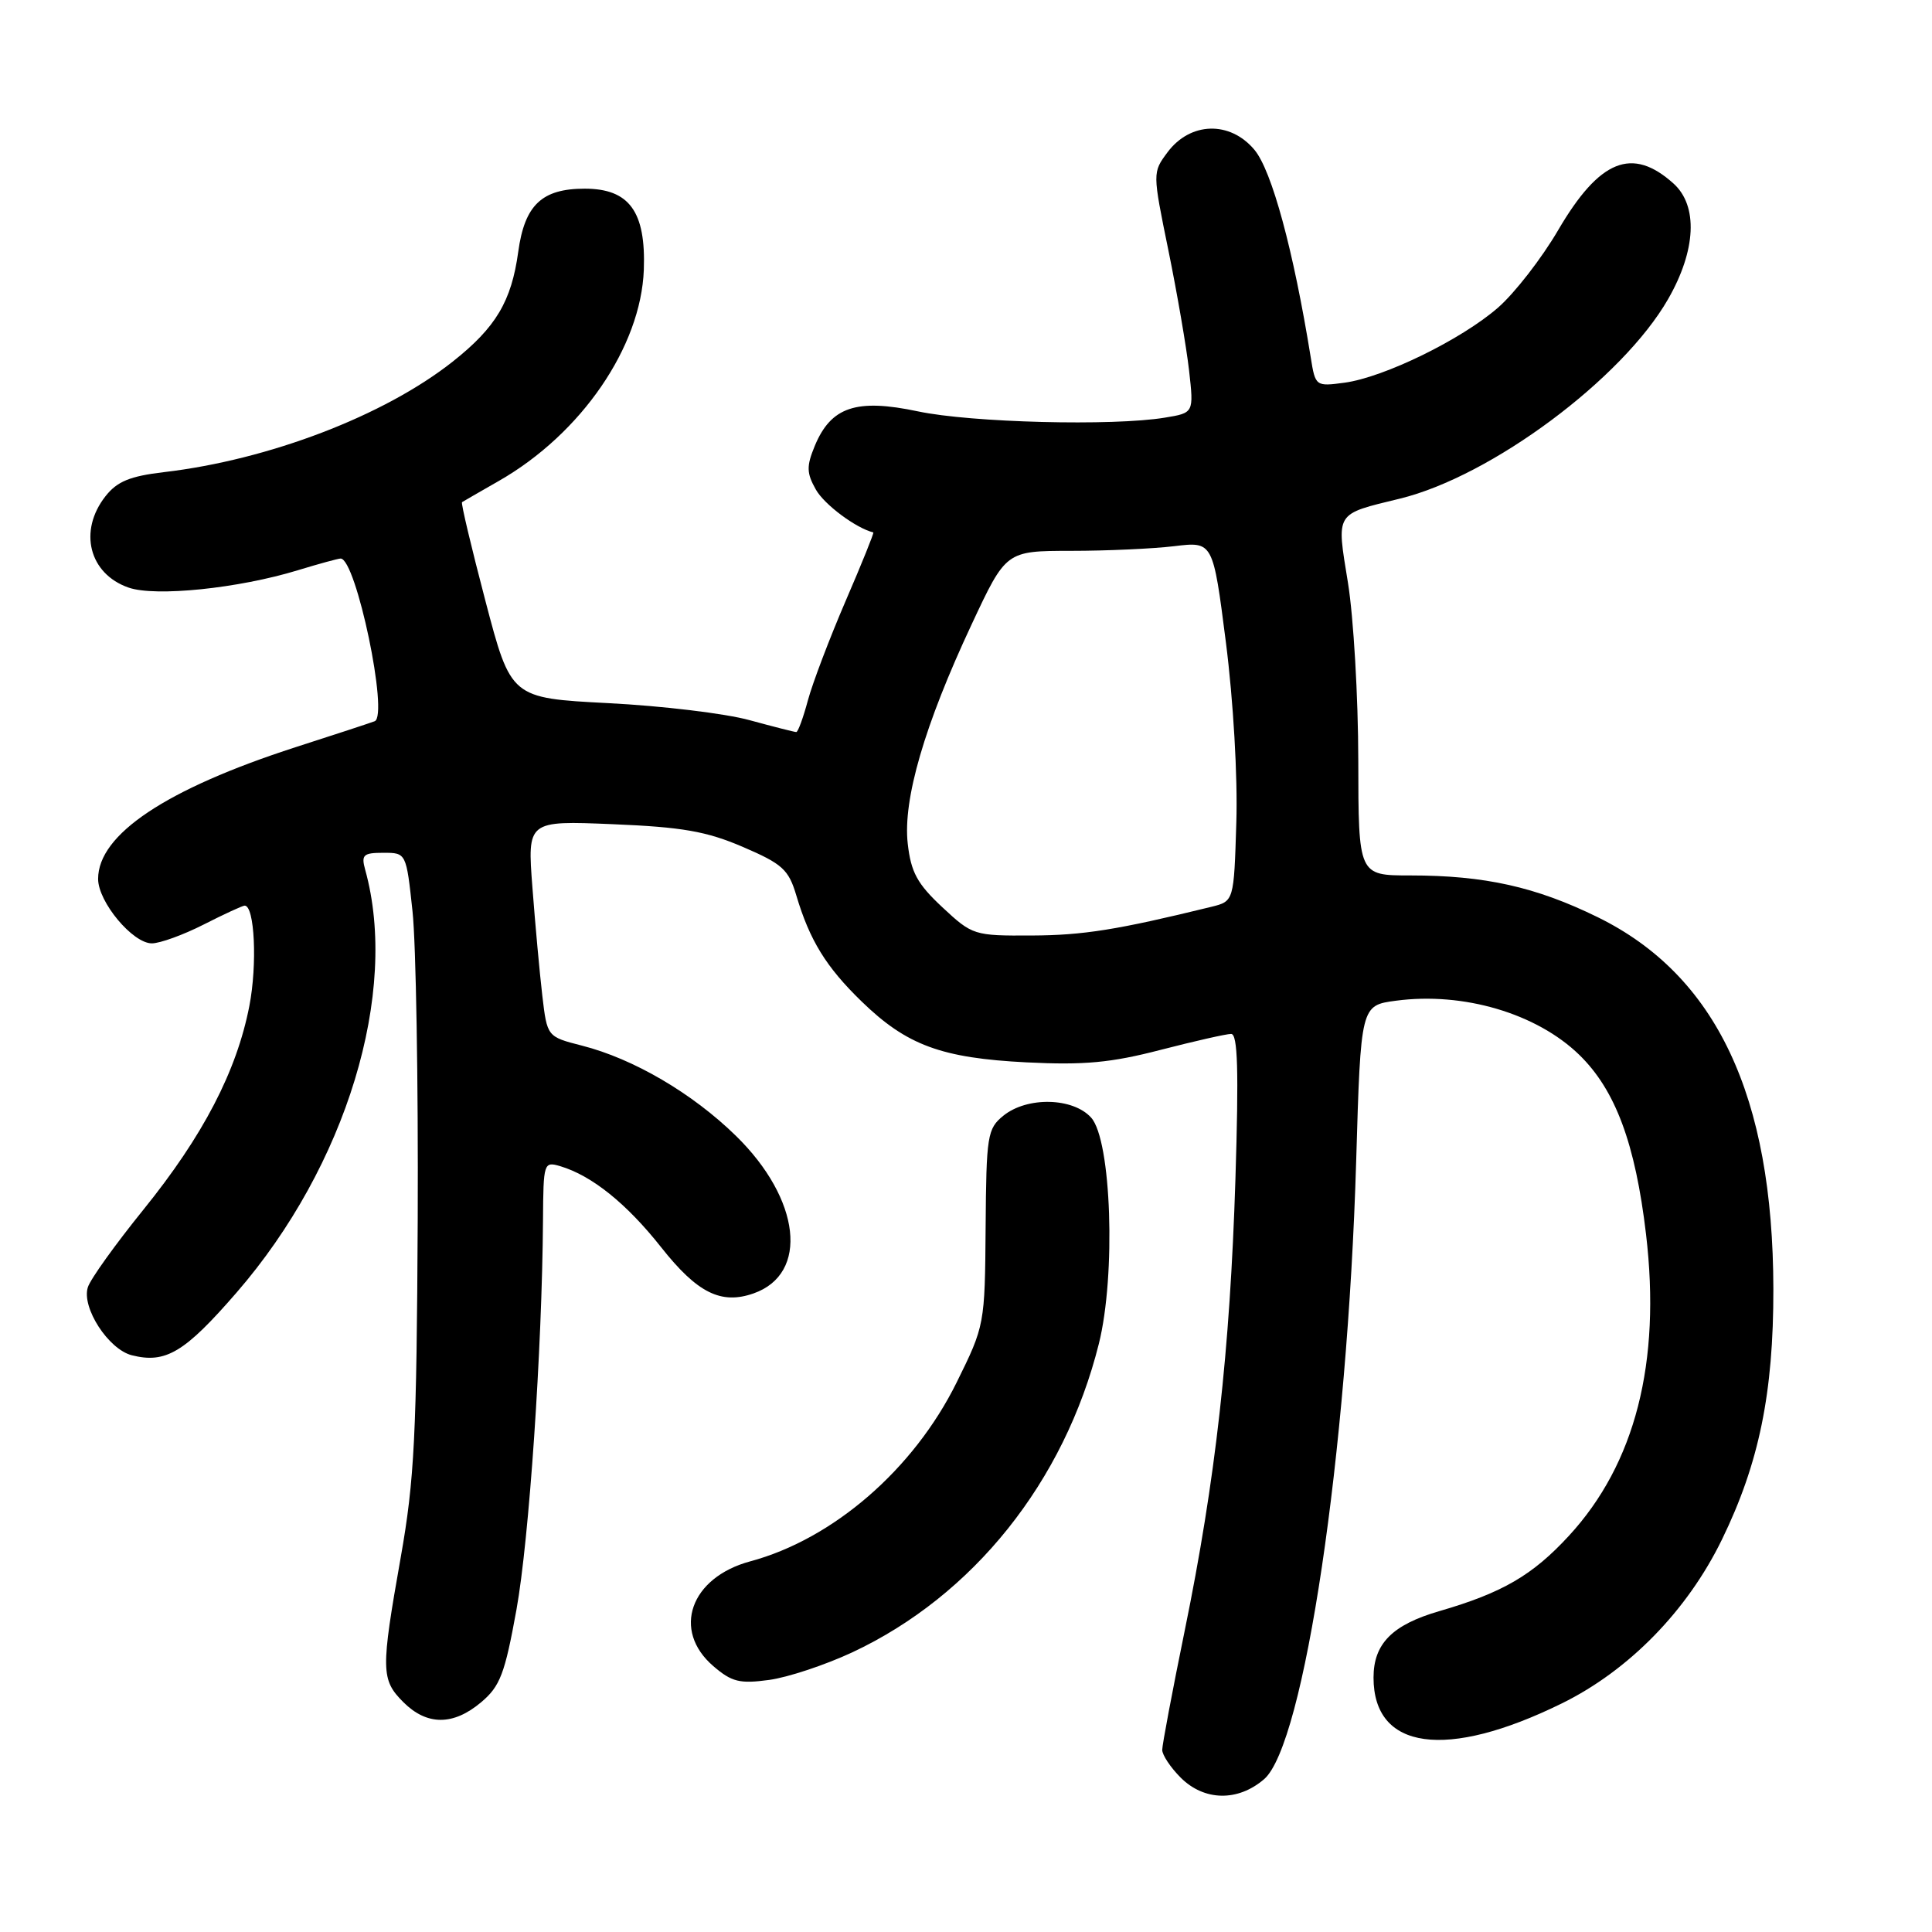 <?xml version="1.0" encoding="UTF-8" standalone="no"?>
<!DOCTYPE svg PUBLIC "-//W3C//DTD SVG 1.1//EN" "http://www.w3.org/Graphics/SVG/1.1/DTD/svg11.dtd" >
<svg xmlns="http://www.w3.org/2000/svg" xmlns:xlink="http://www.w3.org/1999/xlink" version="1.1" viewBox="0 0 256 256">
 <g >
 <path fill="currentColor"
d=" M 167.50 235.75 C 172.80 231.18 178.55 192.59 179.70 153.86 C 180.31 133.22 180.31 133.22 184.97 132.60 C 193.89 131.41 203.61 134.28 209.26 139.77 C 214.05 144.43 216.69 151.52 218.11 163.56 C 220.11 180.55 216.68 193.97 207.88 203.51 C 203.07 208.73 199.09 211.05 190.73 213.48 C 184.48 215.29 182.00 217.80 182.00 222.29 C 182.00 231.90 191.65 233.23 206.93 225.72 C 215.83 221.35 223.58 213.42 228.17 203.99 C 233.09 193.89 235.00 184.56 234.98 170.80 C 234.94 145.19 227.40 129.23 211.70 121.53 C 203.50 117.51 196.73 116.00 186.86 116.00 C 180.00 116.00 180.00 116.00 179.98 100.75 C 179.97 92.36 179.35 81.77 178.61 77.21 C 177.08 67.76 176.81 68.19 185.50 66.07 C 197.61 63.11 214.99 50.18 221.04 39.62 C 224.75 33.15 225.02 27.27 221.75 24.32 C 216.27 19.39 211.94 21.14 206.46 30.50 C 204.29 34.22 200.70 38.84 198.50 40.76 C 193.65 44.99 183.40 50.00 178.15 50.71 C 174.34 51.22 174.29 51.19 173.68 47.36 C 171.39 33.17 168.52 22.58 166.21 19.84 C 162.97 15.98 157.71 16.14 154.70 20.18 C 152.71 22.86 152.71 22.86 154.82 33.18 C 155.98 38.86 157.21 46.02 157.56 49.10 C 158.19 54.71 158.19 54.71 154.35 55.34 C 147.47 56.48 128.67 56.00 121.64 54.51 C 113.47 52.78 110.11 53.90 107.96 59.09 C 106.85 61.78 106.87 62.68 108.10 64.86 C 109.21 66.85 113.41 69.98 115.72 70.55 C 115.84 70.58 114.20 74.66 112.06 79.61 C 109.93 84.56 107.67 90.50 107.05 92.80 C 106.43 95.11 105.74 97.00 105.51 97.00 C 105.28 97.00 102.49 96.29 99.30 95.42 C 96.11 94.54 87.69 93.53 80.60 93.17 C 67.70 92.50 67.70 92.50 64.32 79.62 C 62.46 72.53 61.06 66.65 61.22 66.54 C 61.37 66.44 63.58 65.17 66.11 63.72 C 77.03 57.47 84.93 45.95 85.31 35.75 C 85.59 28.03 83.38 25.00 77.48 25.00 C 71.80 25.00 69.52 27.16 68.67 33.36 C 67.77 39.93 65.71 43.39 59.98 47.92 C 50.91 55.09 35.64 60.93 21.73 62.56 C 17.23 63.09 15.52 63.79 13.98 65.75 C 10.36 70.35 11.80 76.04 17.04 77.86 C 20.60 79.10 31.60 77.97 39.50 75.55 C 42.25 74.71 44.78 74.02 45.13 74.01 C 47.18 73.98 51.55 94.86 49.64 95.57 C 49.01 95.81 44.29 97.36 39.15 99.01 C 22.02 104.55 13.00 110.56 13.00 116.46 C 13.00 119.51 17.58 125.00 20.12 125.00 C 21.19 125.00 24.29 123.88 27.00 122.50 C 29.71 121.12 32.15 120.00 32.42 120.00 C 33.74 120.00 34.11 127.80 33.04 133.30 C 31.36 141.95 26.90 150.52 19.00 160.29 C 15.29 164.88 11.97 169.50 11.64 170.57 C 10.78 173.26 14.37 178.80 17.47 179.58 C 21.96 180.71 24.46 179.21 31.34 171.28 C 45.89 154.52 52.90 131.49 48.39 115.25 C 47.84 113.27 48.14 113.00 50.80 113.00 C 53.83 113.00 53.83 113.00 54.66 120.75 C 55.12 125.01 55.43 143.35 55.35 161.50 C 55.21 190.12 54.92 196.07 53.10 206.35 C 50.45 221.33 50.47 222.56 53.45 225.55 C 56.57 228.66 60.06 228.67 63.75 225.56 C 66.27 223.44 66.89 221.80 68.43 213.31 C 70.11 204.02 71.83 178.78 71.95 161.68 C 72.00 154.05 72.05 153.88 74.25 154.53 C 78.42 155.78 83.02 159.47 87.59 165.25 C 92.39 171.33 95.54 172.90 99.86 171.38 C 107.22 168.79 106.11 158.91 97.51 150.50 C 91.74 144.86 83.94 140.29 77.11 138.55 C 72.50 137.37 72.50 137.37 71.86 131.94 C 71.51 128.95 70.92 122.50 70.55 117.62 C 69.87 108.74 69.87 108.74 81.19 109.21 C 90.39 109.59 93.61 110.15 98.43 112.22 C 103.67 114.47 104.49 115.21 105.51 118.63 C 107.29 124.61 109.46 128.13 114.17 132.70 C 120.14 138.50 124.74 140.20 136.03 140.77 C 143.65 141.15 147.21 140.82 153.76 139.12 C 158.26 137.96 162.48 137.00 163.13 137.00 C 164.01 137.00 164.15 141.80 163.70 156.25 C 162.98 179.02 161.06 196.14 156.98 216.07 C 155.34 224.09 154.00 231.20 154.00 231.87 C 154.00 232.54 155.10 234.20 156.45 235.55 C 159.57 238.66 164.03 238.74 167.50 235.75 Z  M 112.92 218.95 C 128.95 211.45 141.03 196.34 145.60 178.07 C 147.88 168.97 147.27 151.06 144.58 148.09 C 142.17 145.42 136.10 145.29 132.96 147.83 C 130.83 149.56 130.69 150.43 130.60 162.63 C 130.50 175.52 130.48 175.65 126.75 183.20 C 121.06 194.70 110.41 203.93 99.40 206.89 C 91.47 209.03 89.00 216.03 94.52 220.77 C 96.96 222.87 98.02 223.13 101.91 222.60 C 104.41 222.26 109.36 220.61 112.92 218.95 Z  M 124.86 120.21 C 121.54 117.11 120.71 115.58 120.28 111.79 C 119.62 105.95 122.50 96.07 128.74 82.75 C 133.30 73.00 133.30 73.00 141.90 72.99 C 146.63 72.99 152.80 72.71 155.61 72.37 C 160.73 71.75 160.73 71.75 162.44 85.13 C 163.42 92.81 164.01 102.95 163.82 108.96 C 163.50 119.42 163.50 119.42 160.50 120.16 C 148.05 123.21 143.54 123.93 136.71 123.96 C 129.06 124.00 128.85 123.93 124.86 120.21 Z "/>
</g>
</svg>